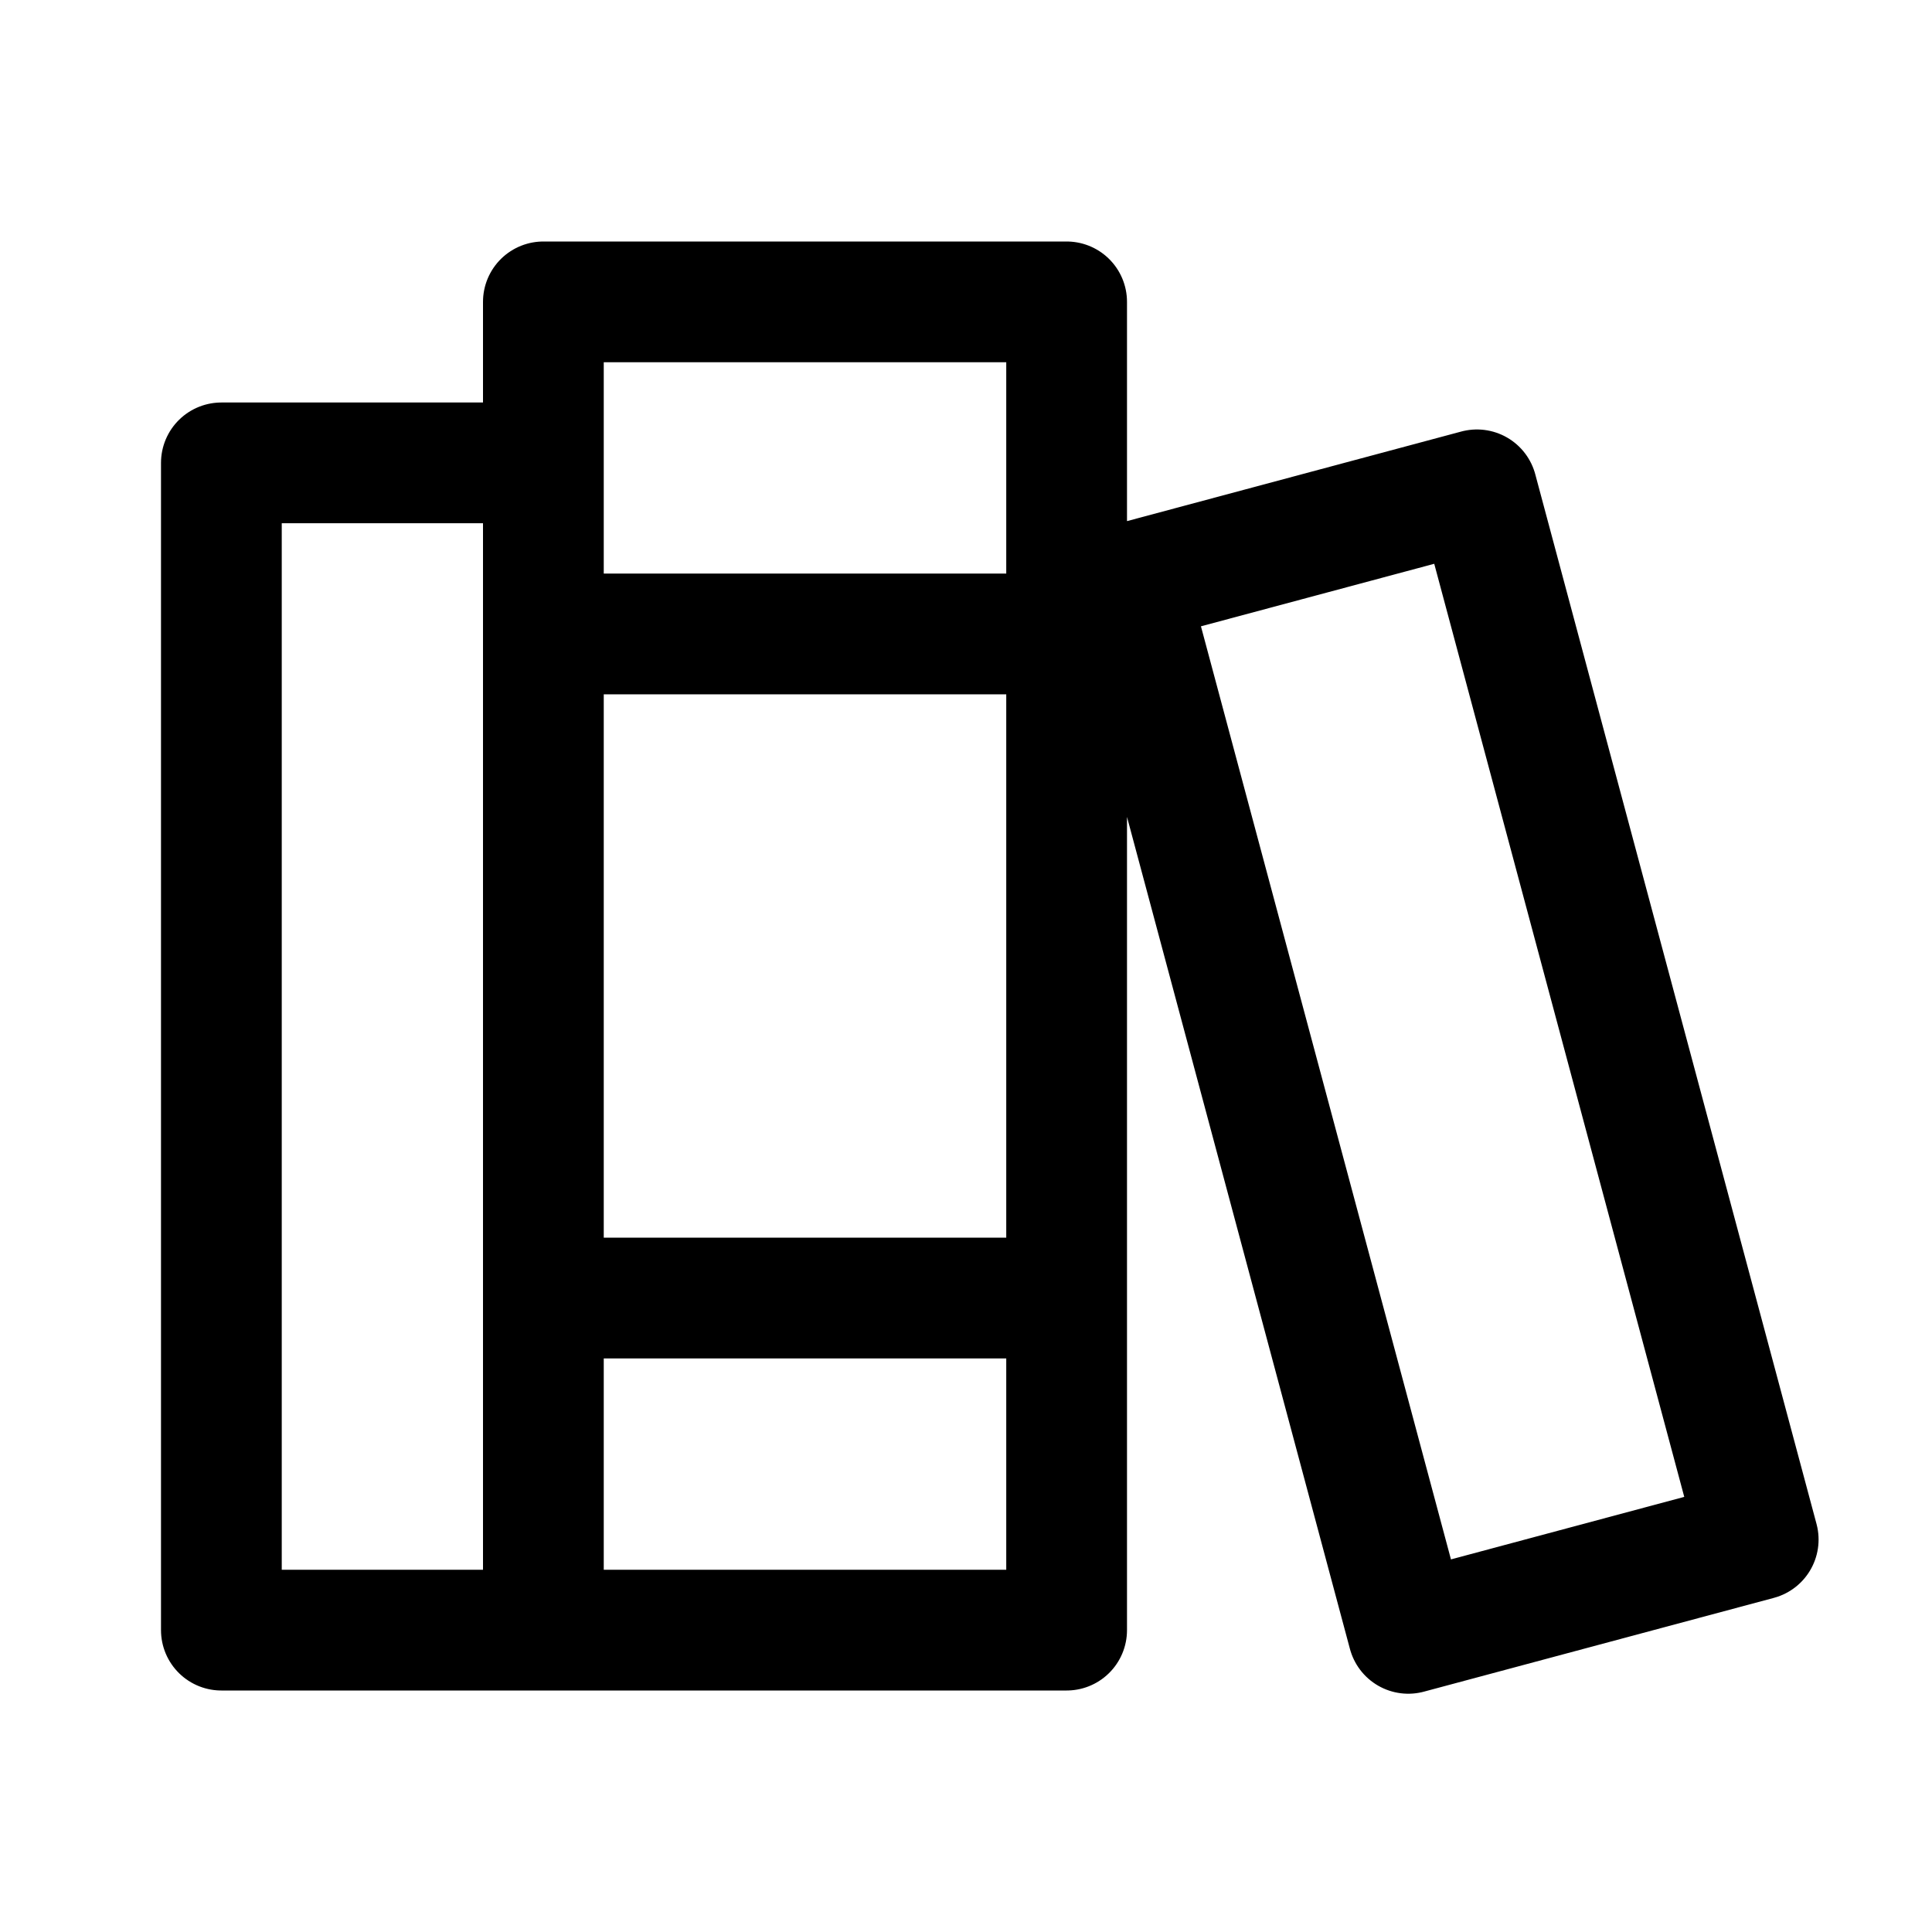 <svg xmlns="http://www.w3.org/2000/svg" fill="none" width="24" height="24" viewBox="0 0 24 24"><path d="M6.75 20.25V5.75H2.75V20.25H6.75ZM6.75 20.25H13.25V3.75H6.75V20.25ZM6.75 7.875H13.25M6.75 16.125H13.25M14 7.25L18.347 6.085L21.841 19.125L17.494 20.29L14 7.25Z" stroke="currentColor" stroke-width="1.5" stroke-linecap="square" stroke-linejoin="round"/></svg>